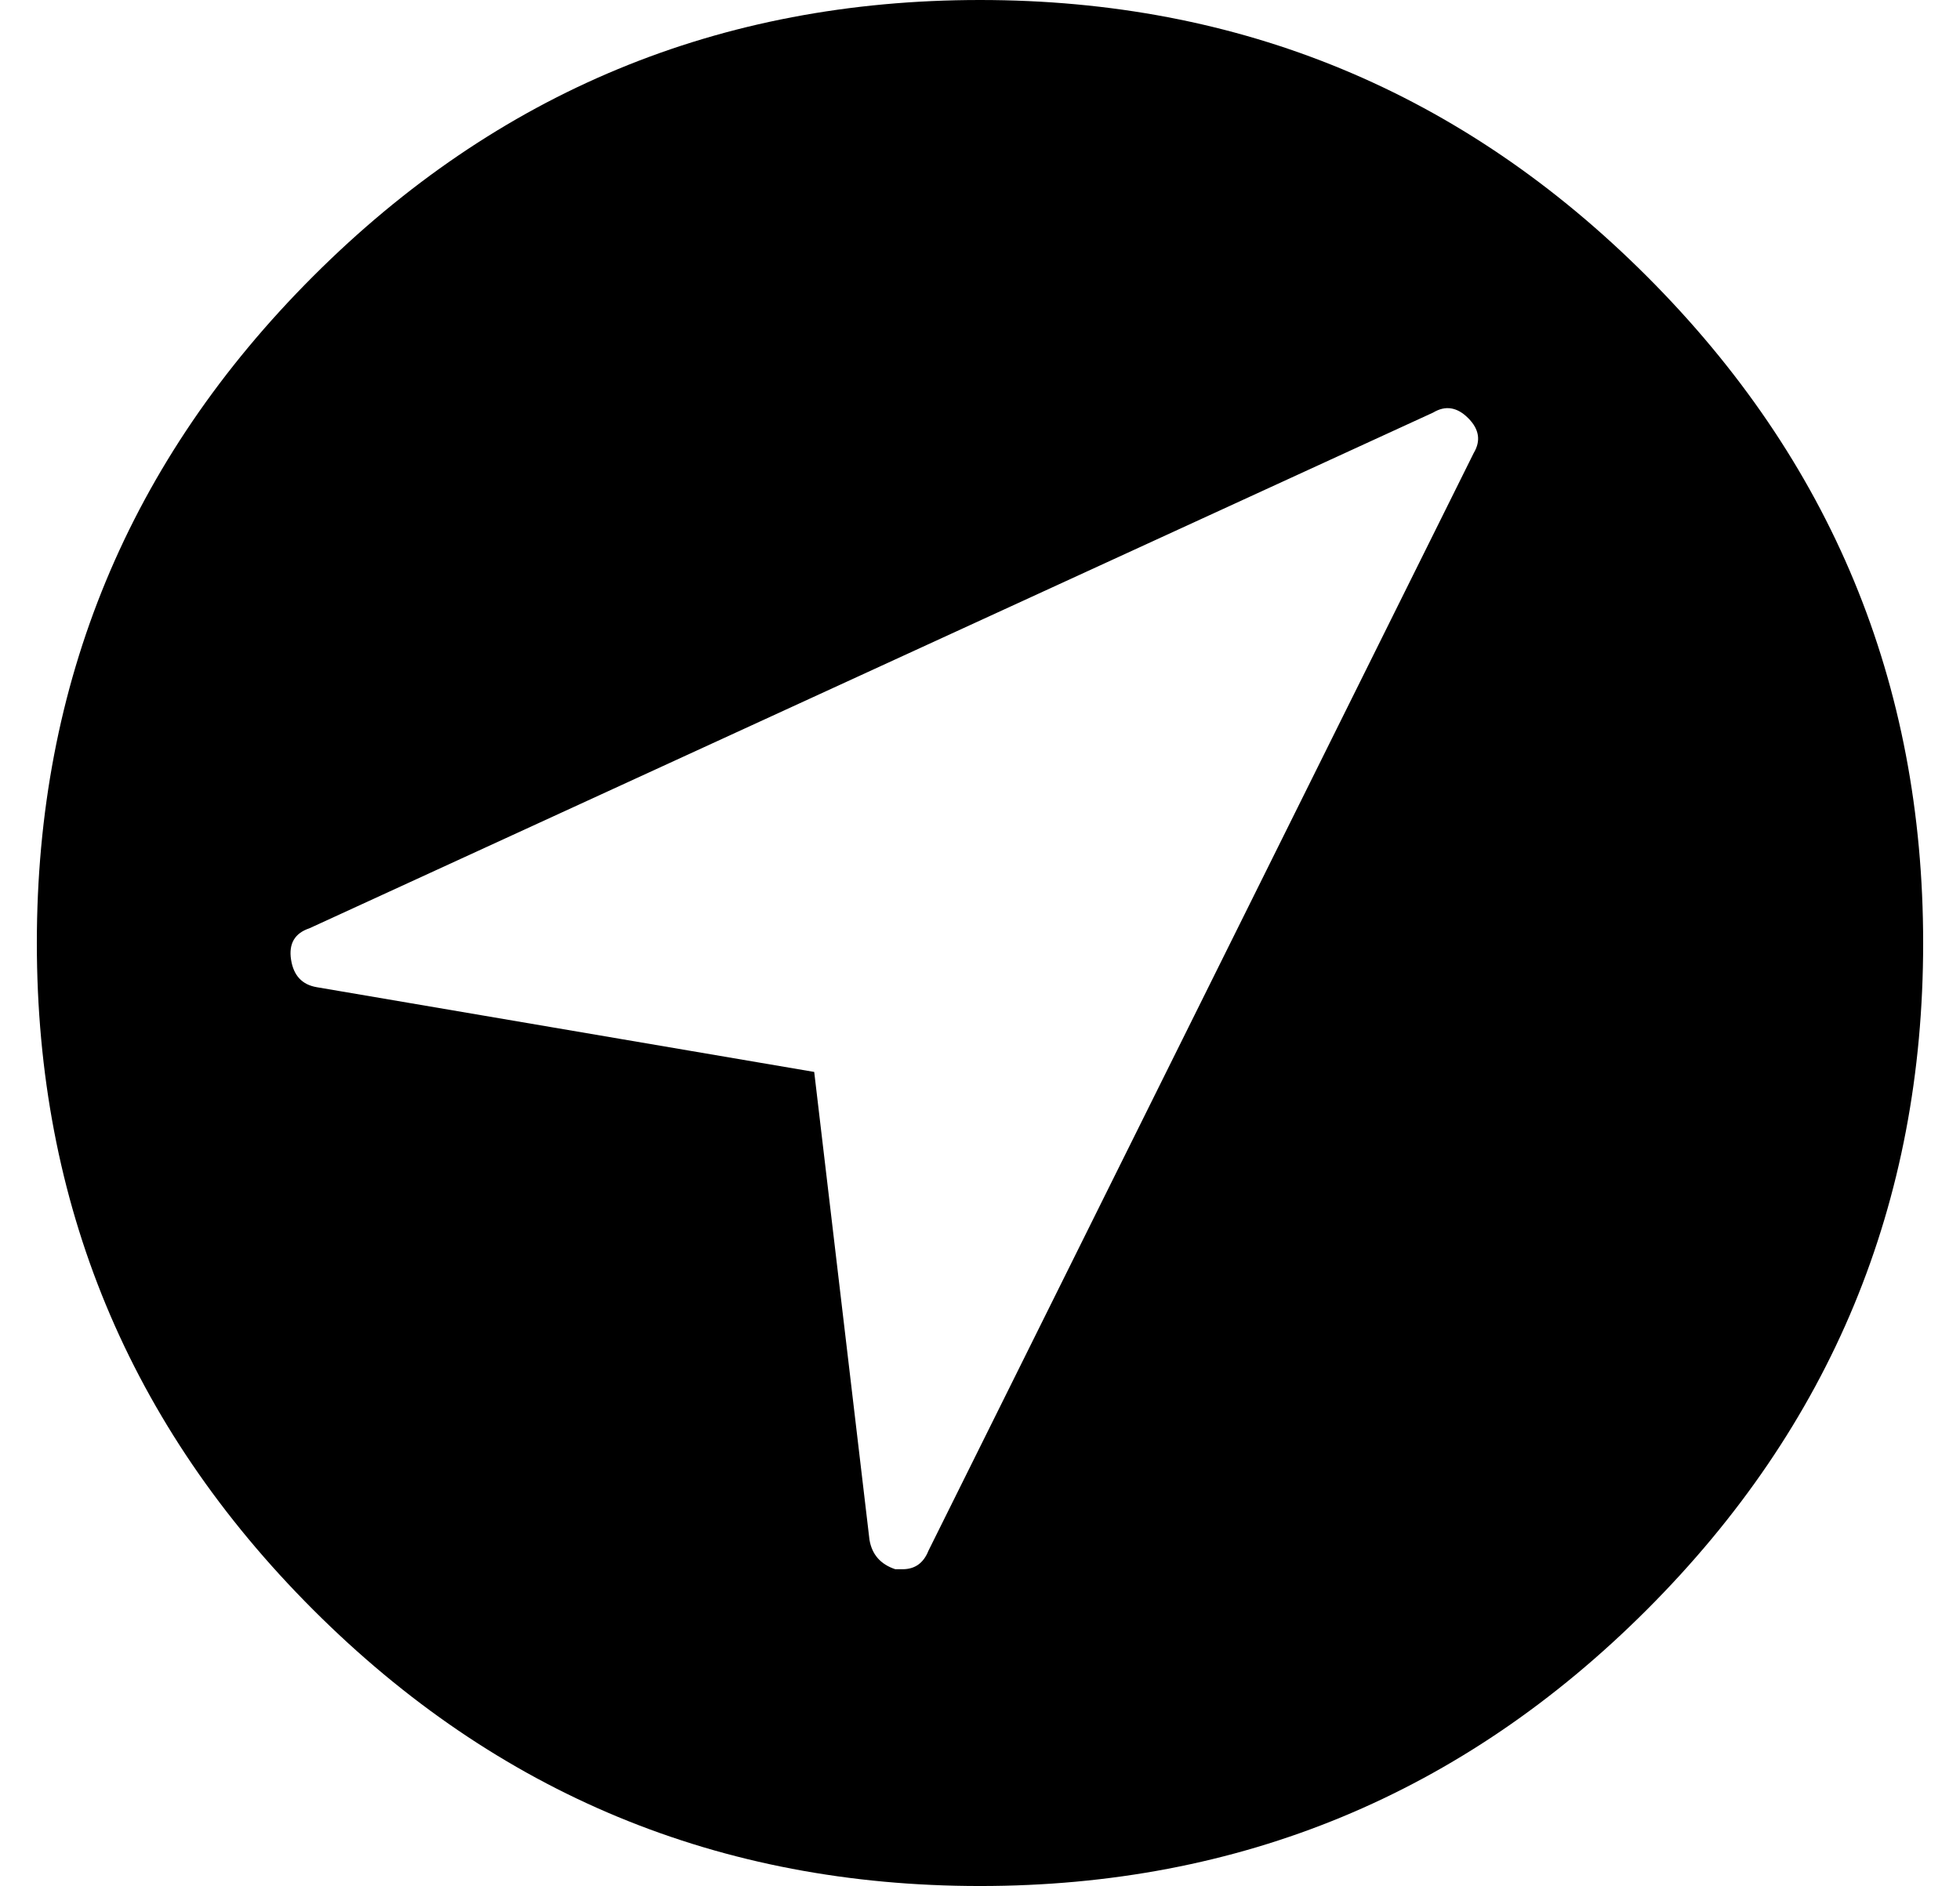 <?xml version="1.0" standalone="no"?>
<!DOCTYPE svg PUBLIC "-//W3C//DTD SVG 1.1//EN" "http://www.w3.org/Graphics/SVG/1.1/DTD/svg11.dtd" >
<svg xmlns="http://www.w3.org/2000/svg" xmlns:xlink="http://www.w3.org/1999/xlink" version="1.1" viewBox="-10 0 532 512">
  <g transform="matrix(1 0 0 -1 0 448)">
   <path fill="currentColor"
d="M256 448q106 0 181 -75t75 -181t-75 -181t-181 -75t-181 75t-75 181t75 181t181 75zM390 325q3 5 -1.5 9.5t-9.5 1.5l-305 -140q-6 -2 -5 -8.5t7 -7.5l135 -23l15 -127q1 -6 7 -8h2q5 0 7 5z" />
  </g>

</svg>
